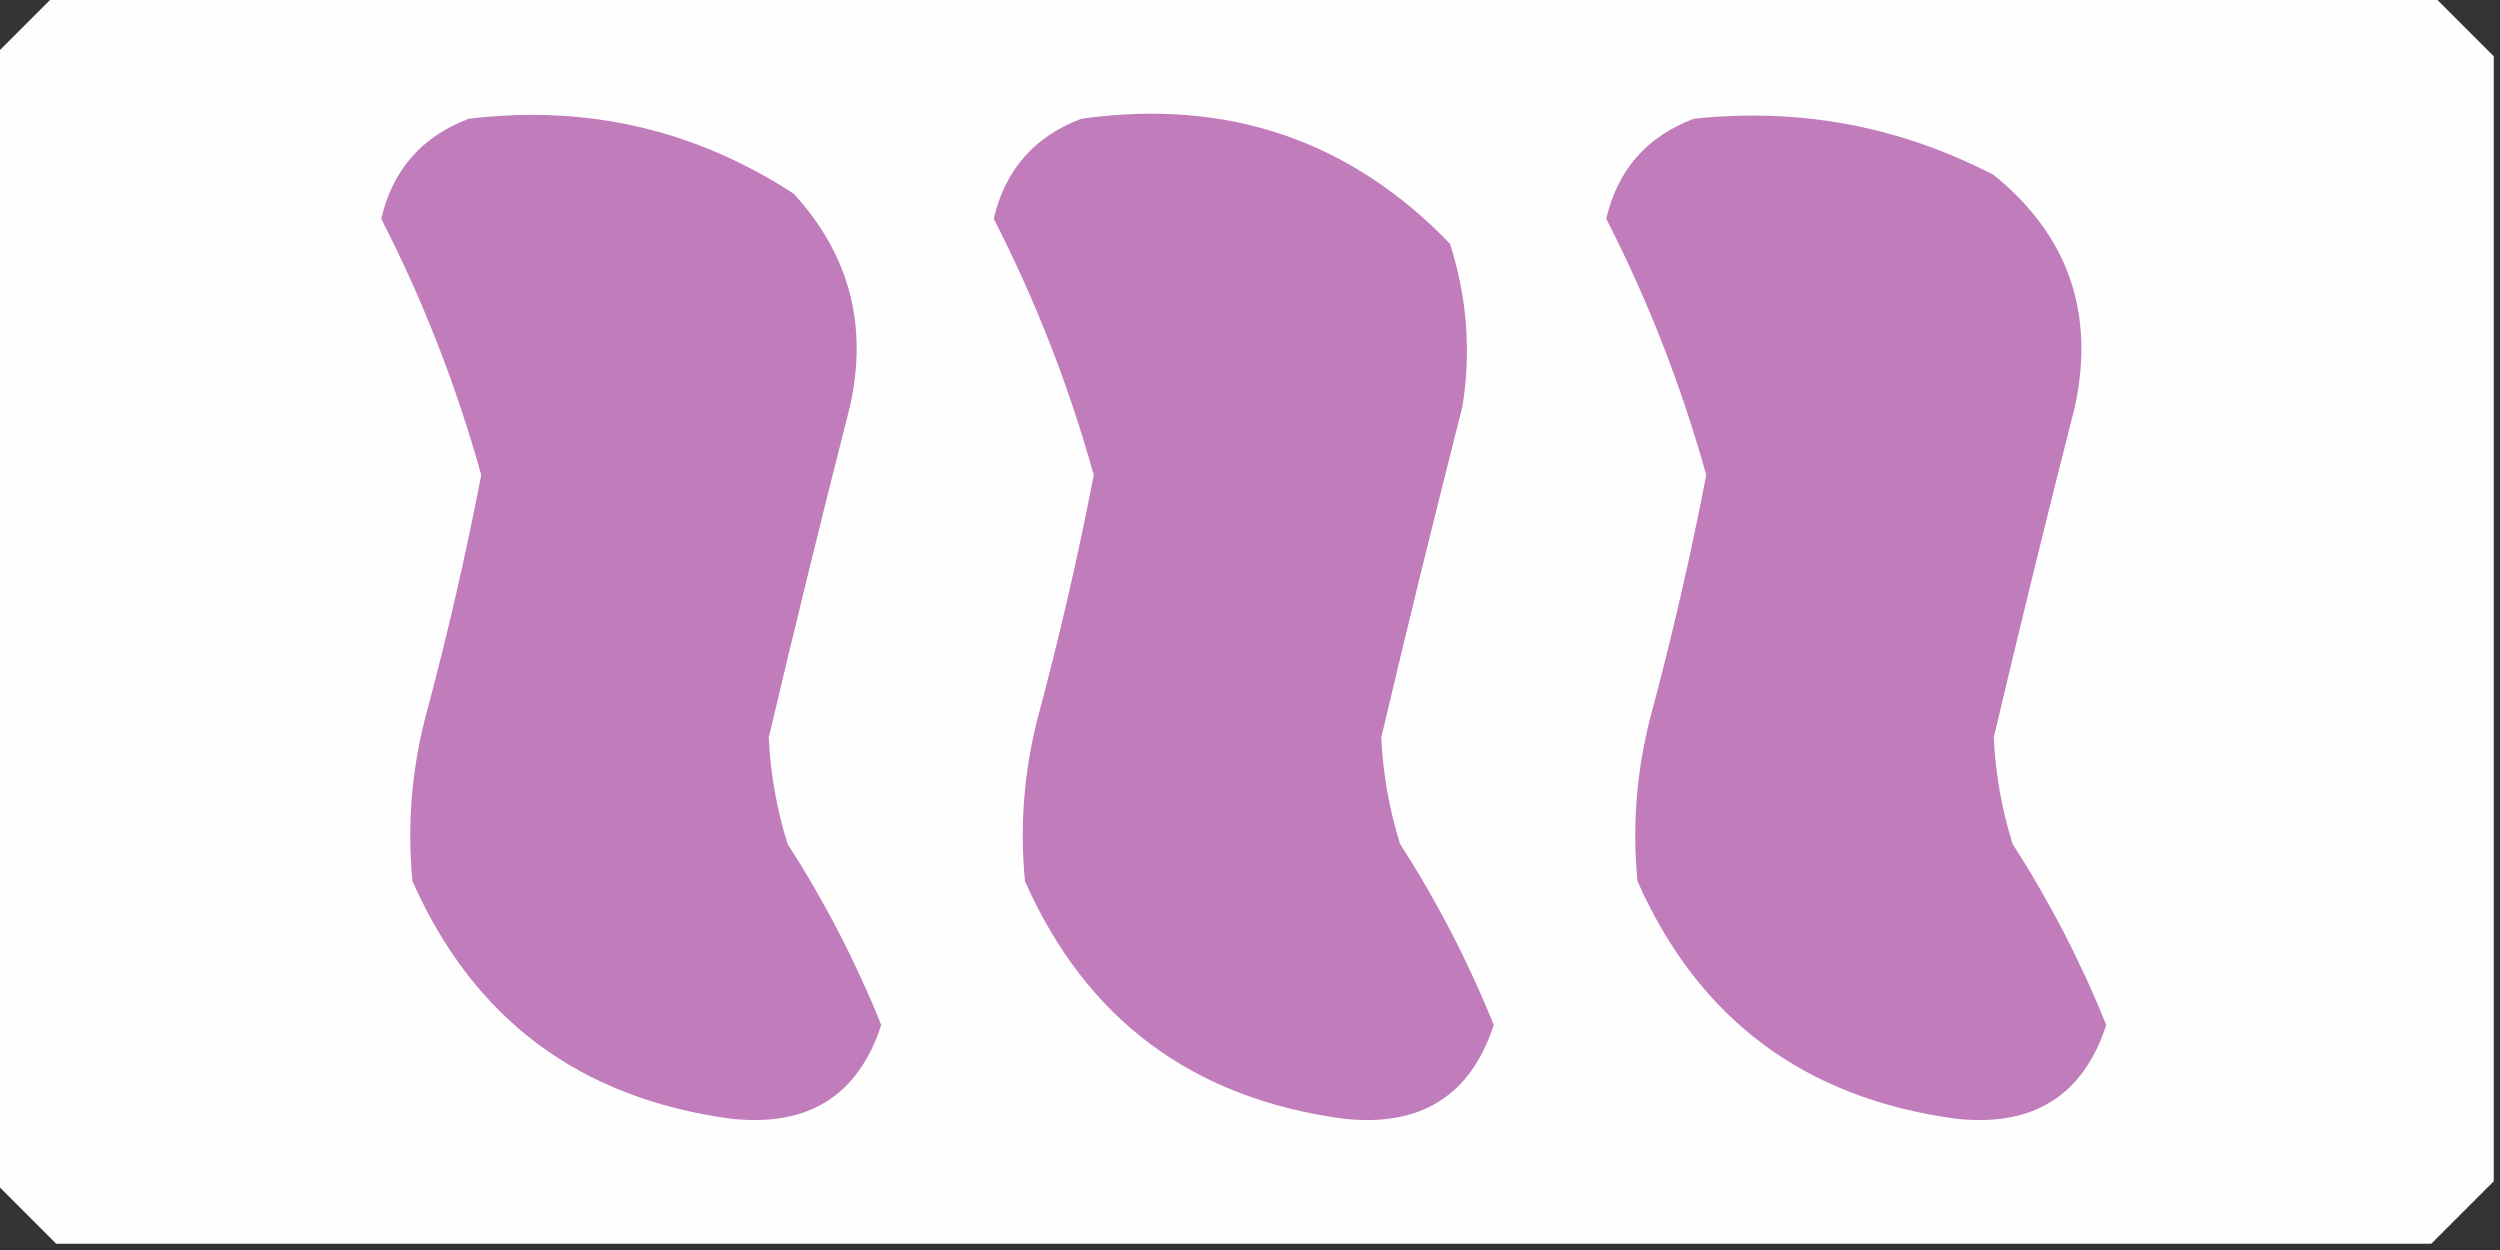 <?xml version="1.0" encoding="UTF-8"?>
<!DOCTYPE svg PUBLIC "-//W3C//DTD SVG 1.1//EN" "http://www.w3.org/Graphics/SVG/1.1/DTD/svg11.dtd">
<svg xmlns="http://www.w3.org/2000/svg" version="1.1" width="200px" height="100px" style="shape-rendering:geometricPrecision; text-rendering:geometricPrecision; image-rendering:optimizeQuality; fill-rule:evenodd; clip-rule:evenodd" xmlns:xlink="http://www.w3.org/1999/xlink">
<rect width="100%" height="100%" fill="#333333" stroke="none"/>
<g><path style="opacity:0.998" fill="#fefefe" d="M 4.5,-0.5 C 67.833,-0.5 131.167,-0.5 194.5,-0.5C 196.167,1.167 197.833,2.833 199.5,4.5C 199.5,34.5 199.5,64.5 199.5,94.5C 197.833,96.167 196.167,97.833 194.5,99.5C 131.167,99.5 67.833,99.5 4.5,99.5C 2.833,97.833 1.167,96.167 -0.5,94.5C -0.5,64.5 -0.5,34.5 -0.5,4.5C 1.167,2.833 2.833,1.167 4.5,-0.5 Z"/></g>
<g><path style="opacity:1" fill="#c07cbb" d="M 37.5,9.5 C 46.943,8.361 55.609,10.361 63.5,15.5C 67.947,20.348 69.447,26.015 68,32.5C 65.747,41.344 63.581,50.178 61.5,59C 61.637,61.898 62.137,64.731 63,67.5C 65.968,72.123 68.468,76.956 70.5,82C 68.65,87.665 64.65,90.165 58.5,89.5C 46.392,87.878 37.892,81.544 33,70.5C 32.575,66.13 32.908,61.797 34,57.5C 35.737,51.051 37.237,44.551 38.5,38C 36.514,30.867 33.847,24.033 30.5,17.5C 31.411,13.589 33.744,10.923 37.5,9.5 Z"/></g>
<g><path style="opacity:1" fill="#c07cbb" d="M 86.5,9.5 C 98.169,7.865 108.002,11.198 116,19.5C 117.363,23.761 117.696,28.095 117,32.5C 114.747,41.344 112.58,50.178 110.5,59C 110.637,61.898 111.137,64.731 112,67.5C 114.968,72.123 117.468,76.956 119.5,82C 117.65,87.665 113.65,90.165 107.5,89.5C 95.391,87.878 86.891,81.544 82,70.5C 81.575,66.13 81.909,61.797 83,57.5C 84.737,51.051 86.237,44.551 87.5,38C 85.513,30.867 82.847,24.033 79.5,17.5C 80.411,13.589 82.744,10.923 86.5,9.5 Z"/></g>
<g><path style="opacity:1" fill="#c07cbb" d="M 135.5,9.5 C 143.973,8.598 151.973,10.098 159.5,14C 165.437,18.811 167.604,24.978 166,32.5C 163.747,41.344 161.58,50.178 159.5,59C 159.637,61.898 160.137,64.731 161,67.5C 163.968,72.123 166.468,76.956 168.5,82C 166.65,87.665 162.65,90.165 156.5,89.5C 144.392,87.878 135.892,81.544 131,70.5C 130.575,66.13 130.908,61.797 132,57.5C 133.737,51.051 135.237,44.551 136.5,38C 134.513,30.867 131.847,24.033 128.5,17.5C 129.411,13.589 131.744,10.923 135.5,9.5 Z"/></g>
</svg>
